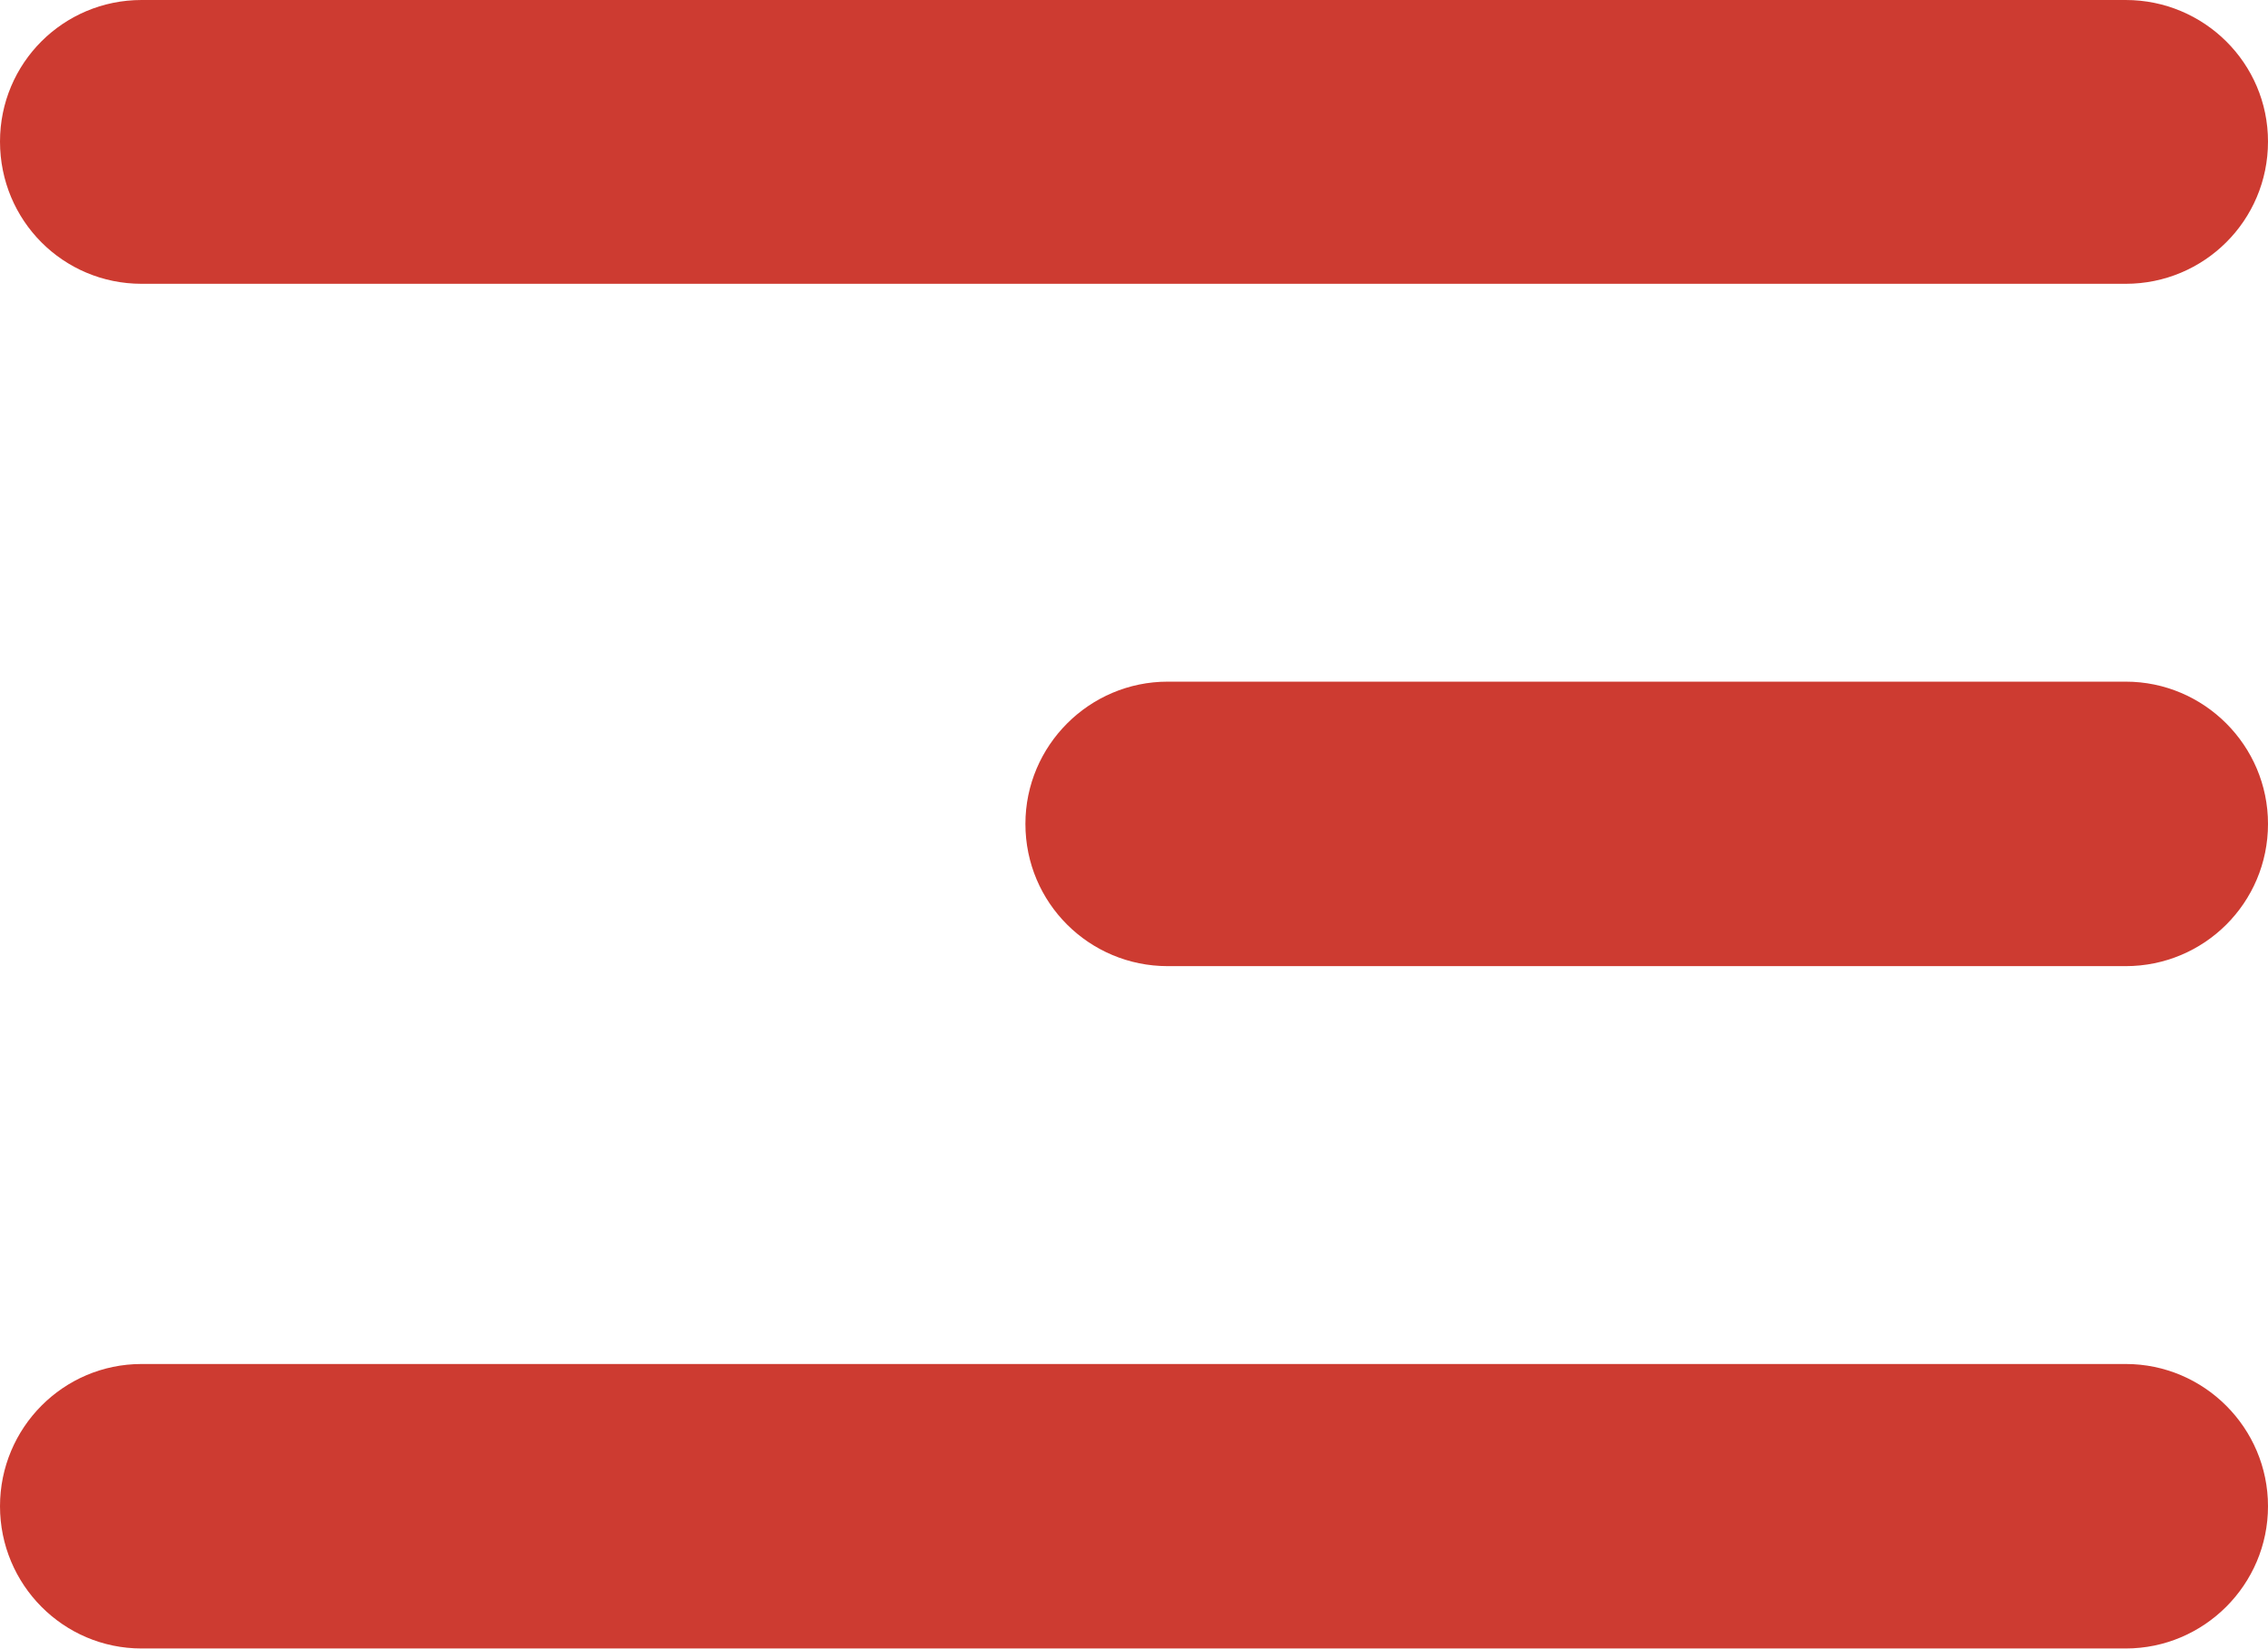<svg width="33" height="23.995" viewBox="0 0 33 23.995" fill="none" xmlns="http://www.w3.org/2000/svg" xmlns:xlink="http://www.w3.org/1999/xlink">
	<desc>
			Created with Pixso.
	</desc>
	<defs/>
	<path id="Rectangle 3" d="M2.06 0L30.93 0C32.07 0 33 0.92 33 2.06C33 3.21 32.07 4.13 30.93 4.13L2.06 4.13C0.92 4.13 0 3.21 0 2.06C0 0.92 0.92 0 2.06 0Z" fill="#CD3B31" fill-opacity="1" fill-rule="nonzero"/>
	<path id="Rectangle 4" d="M16.99 9.92L30.93 9.92C32.07 9.92 33 10.85 33 11.99C33 13.14 32.07 14.06 30.93 14.06L16.99 14.06C15.85 14.06 14.92 13.14 14.92 11.99C14.92 10.85 15.85 9.92 16.99 9.92Z" fill="#CD3B31" fill-opacity="1" fill-rule="nonzero"/>
	<path id="Rectangle 5" d="M30.93 23.99L2.06 23.99C0.92 23.99 0 23.06 0 21.92C0 20.78 0.92 19.85 2.06 19.85L30.93 19.85C32.07 19.85 33 20.78 33 21.92C33 23.06 32.07 23.99 30.93 23.99Z" fill="#CD3B31" fill-opacity="1" fill-rule="nonzero"/>
</svg>
